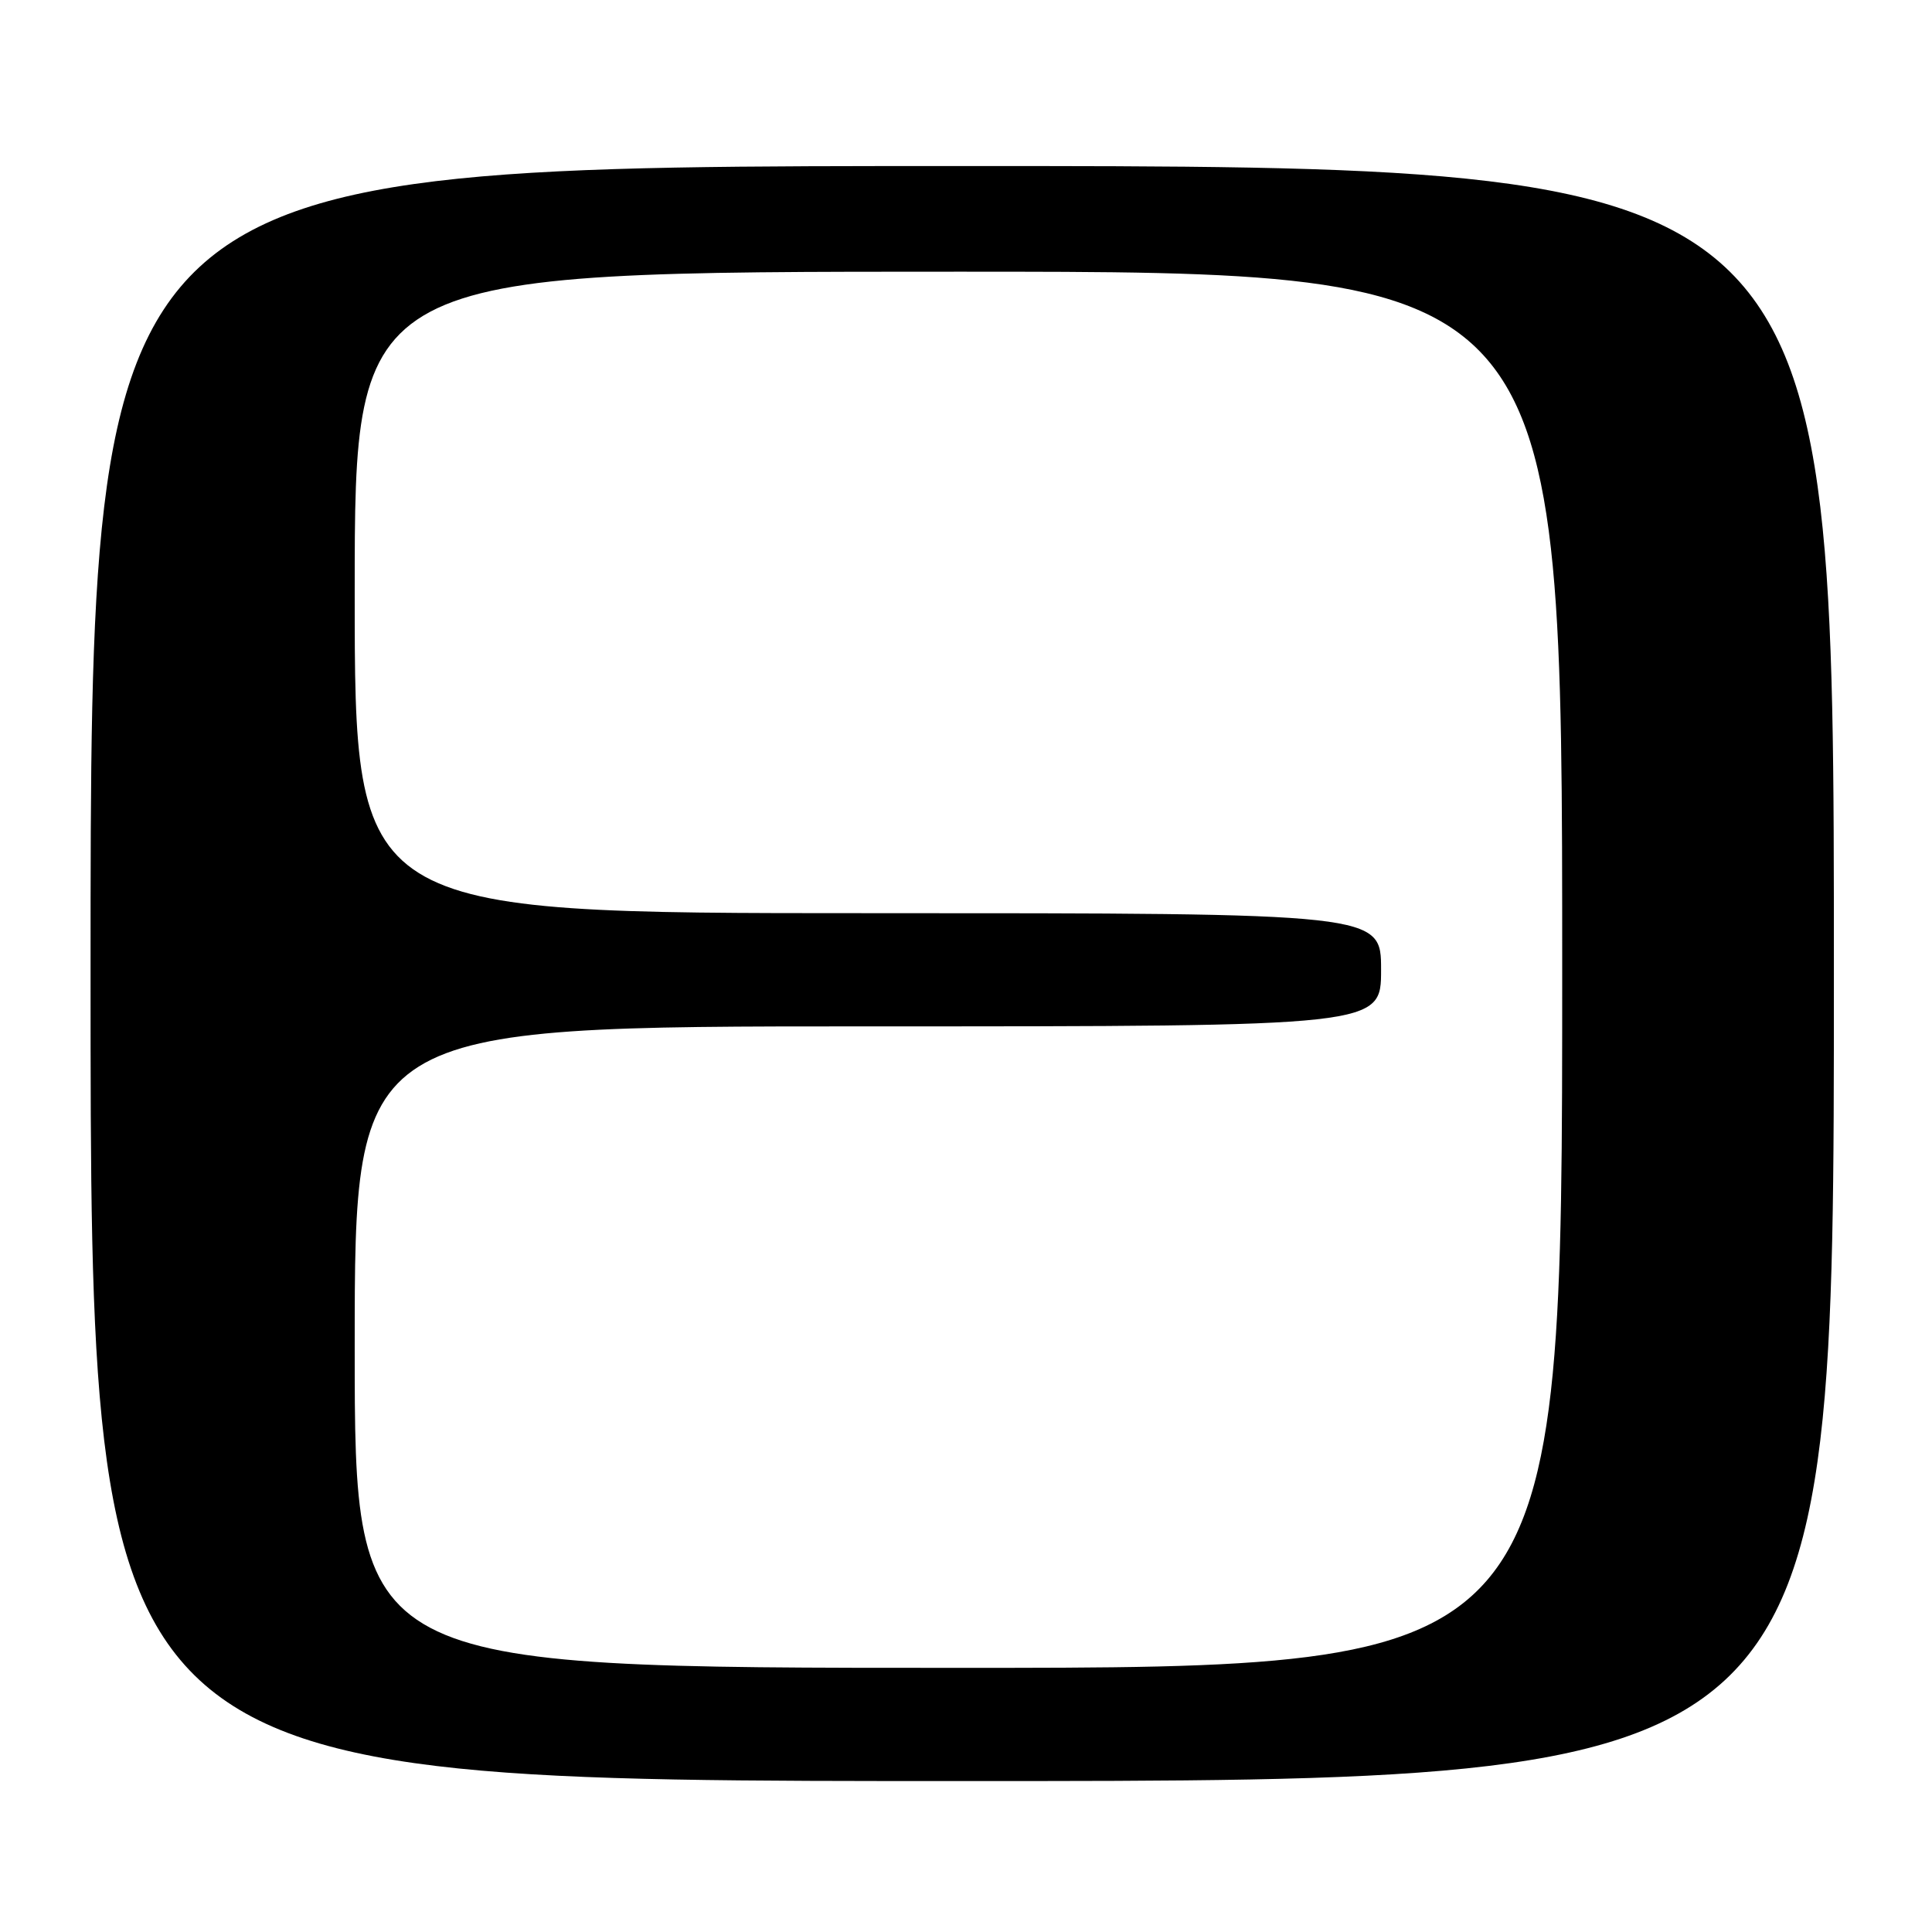 <?xml version="1.0" encoding="UTF-8" standalone="no"?>
<!DOCTYPE svg PUBLIC "-//W3C//DTD SVG 1.1//EN" "http://www.w3.org/Graphics/SVG/1.1/DTD/svg11.dtd" >
<svg xmlns="http://www.w3.org/2000/svg" xmlns:xlink="http://www.w3.org/1999/xlink" version="1.1" viewBox="0 0 256 256">
 <g >
 <path fill="currentColor"
d=" M 243.00 129.00 C 243.00 22.00 243.00 22.00 127.50 22.00 C 12.00 22.00 12.00 22.00 12.00 129.00 C 12.00 236.00 12.00 236.00 127.50 236.00 C 243.00 236.00 243.00 236.00 243.00 129.00 Z  M 47.00 178.50 C 47.00 136.00 47.00 136.00 115.00 136.00 C 183.00 136.00 183.00 136.00 183.00 128.50 C 183.00 121.00 183.00 121.00 115.00 121.00 C 47.00 121.00 47.00 121.00 47.00 78.50 C 47.00 36.00 47.00 36.00 127.00 36.00 C 207.00 36.00 207.00 36.00 207.00 128.50 C 207.00 221.00 207.00 221.00 127.00 221.00 C 47.00 221.00 47.00 221.00 47.00 178.50 Z "/>
</g>
</svg>